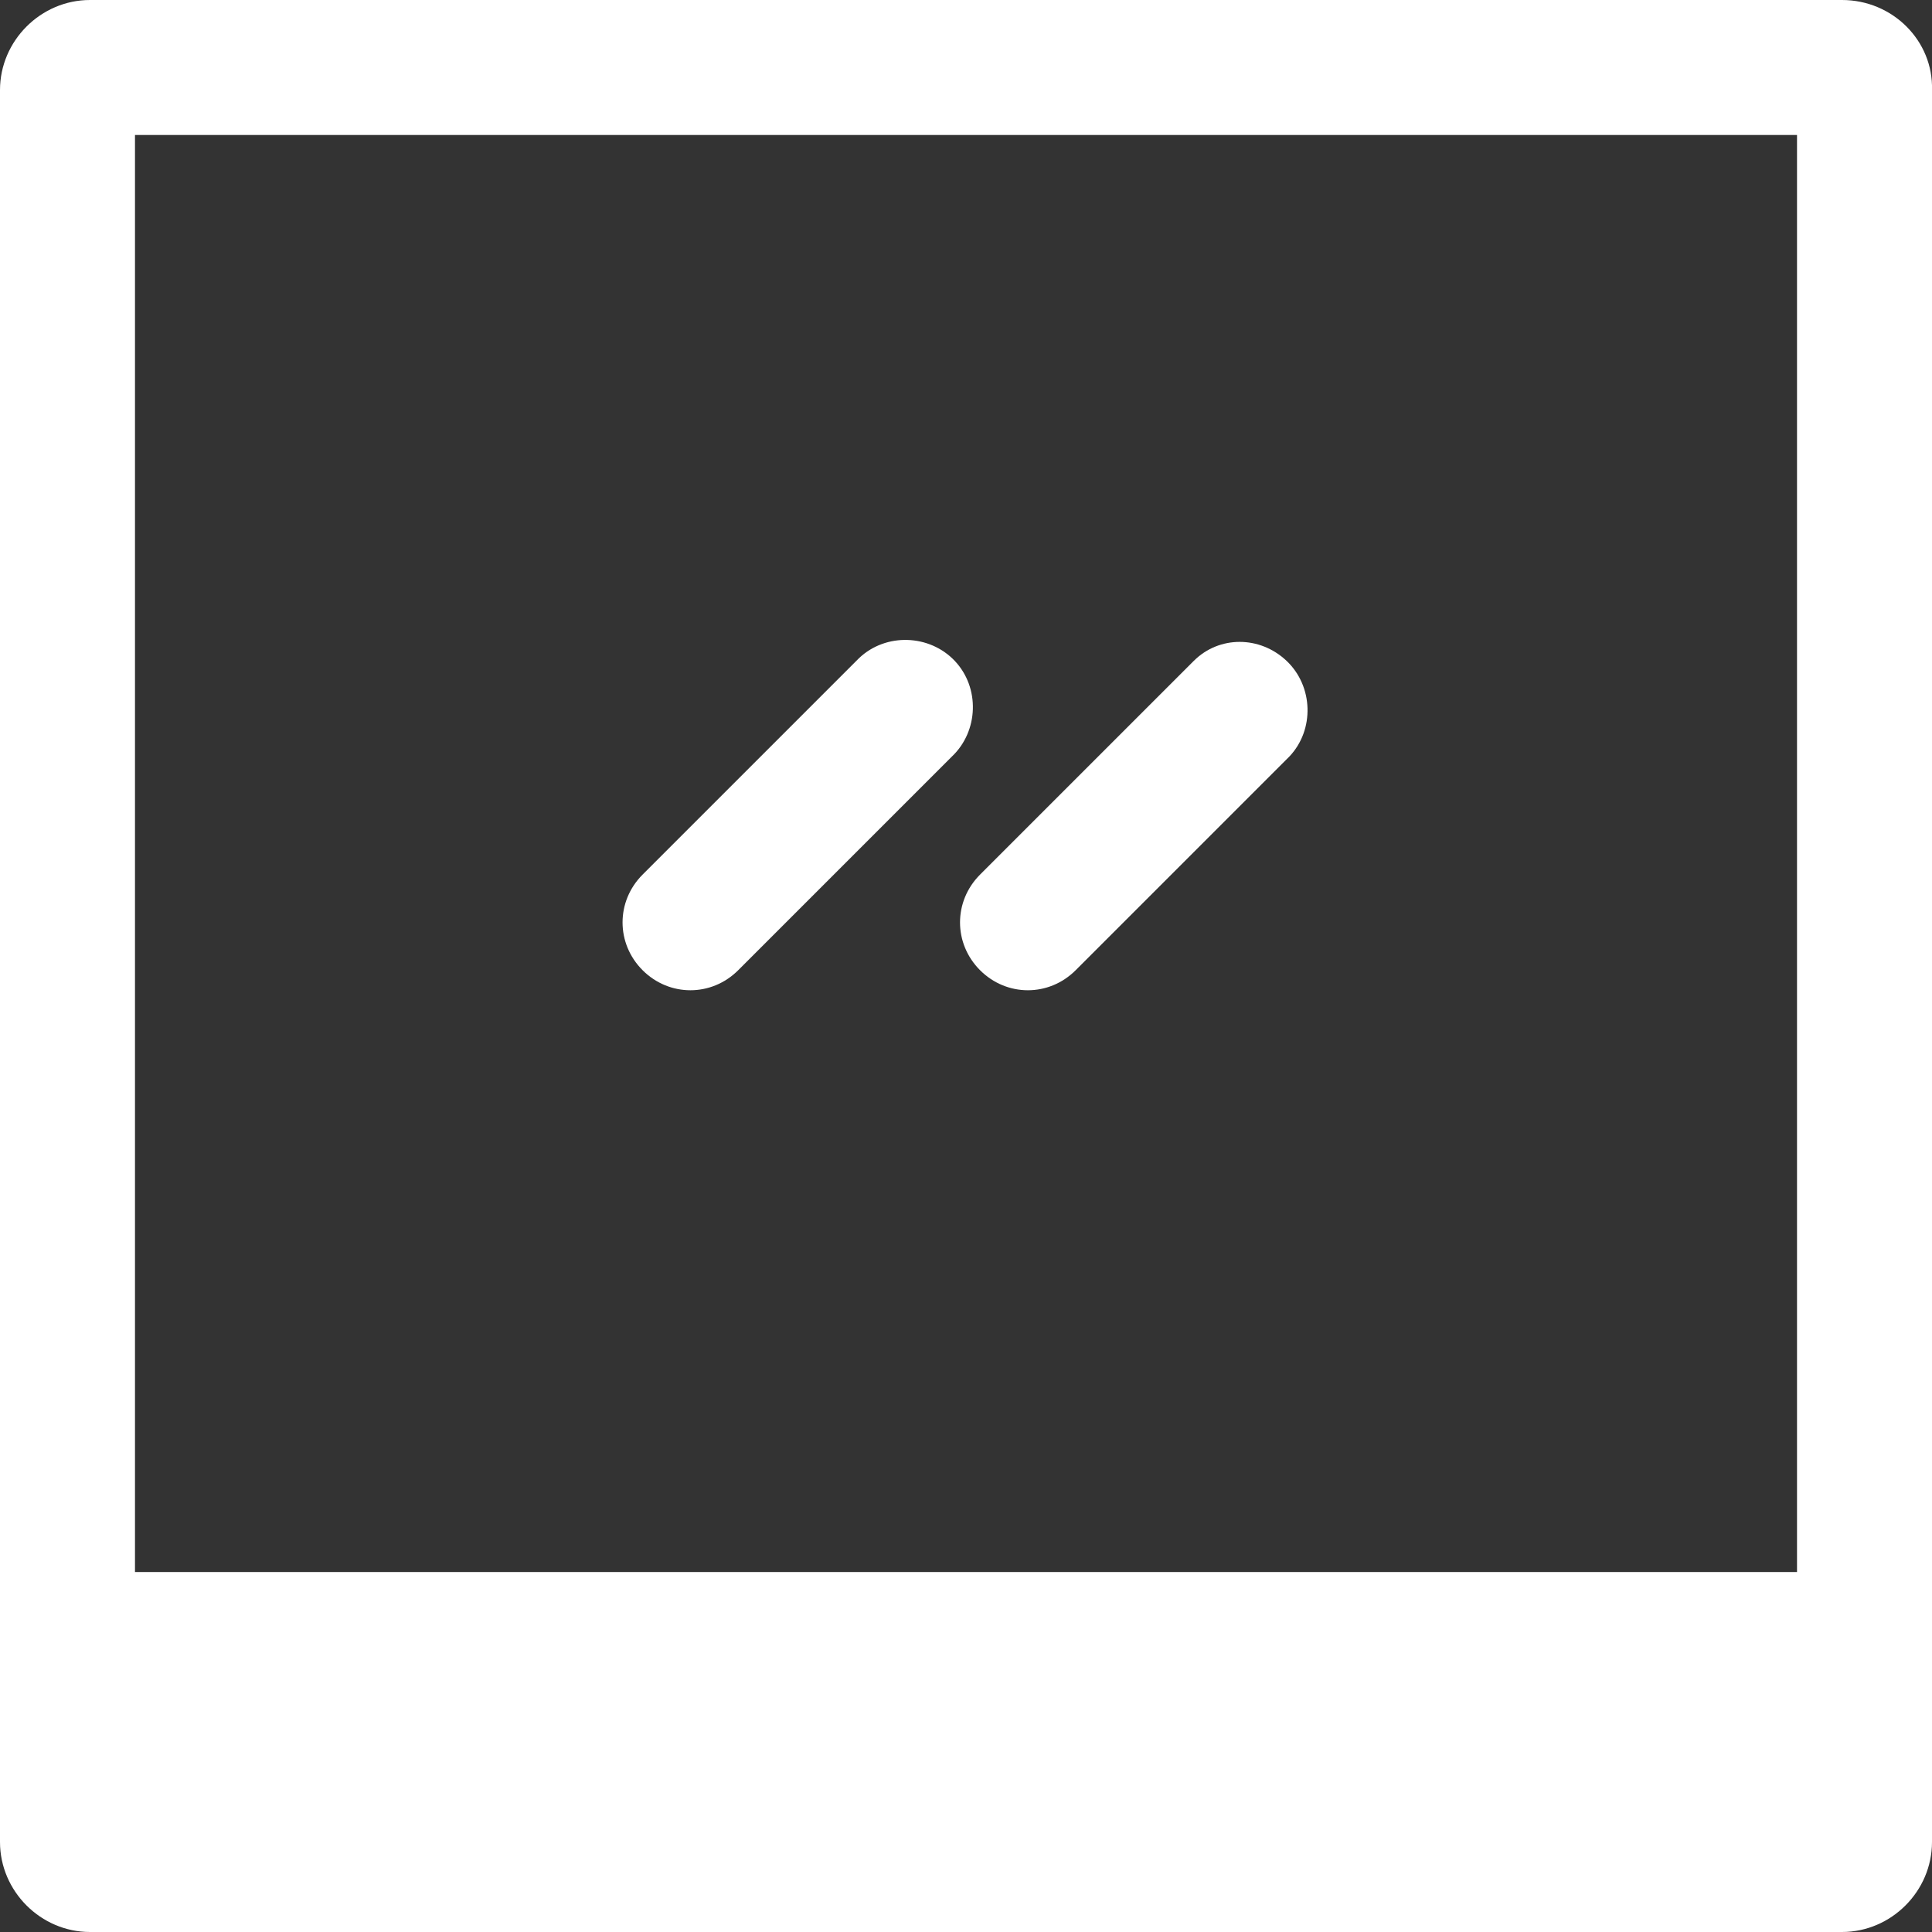<?xml version="1.0" encoding="utf-8"?>
<!-- Generator: Adobe Illustrator 21.1.0, SVG Export Plug-In . SVG Version: 6.00 Build 0)  -->
<svg version="1.0" id="Layer_1" xmlns="http://www.w3.org/2000/svg" xmlns:xlink="http://www.w3.org/1999/xlink" x="0px" y="0px"
	 viewBox="0 0 137.4 137.4" style="enable-background:new 0 0 137.4 137.4;" xml:space="preserve">
<rect x="0" y="0" width="137.4" height="137.4" fill="#333333" stroke="none"/>
<style type="text/css">
	.st0{fill:#FFFFFF;}
</style>
<title>dashboard-modules-icon-white</title>
<g>
	<path class="st0" d="M131,0H6.4C2.9,0,0,2.9,0,6.4V131c0,3.5,2.9,6.4,6.4,6.4H131c3.5,0,6.4-2.9,6.4-6.4V6.4
		C137.5,2.9,134.6,0,131,0C131.1,0,131,0,131,0z M127.8,9.6v102.2H9.6V9.6H127.8z"/>
	<path class="st0" d="M45.7,69c1.9,1.9,4.9,1.9,6.8,0l15.2-15.2c1.9-1.8,2-4.9,0.2-6.8c-1.8-1.9-4.9-2-6.8-0.2
		c-0.1,0.1-0.1,0.1-0.2,0.2L45.7,62.2C43.8,64.1,43.8,67.1,45.7,69z"/>
	<path class="st0" d="M69.7,69c1.9,1.9,4.9,1.9,6.8,0l15.2-15.2c1.8-1.9,1.7-5-0.2-6.8c-1.9-1.8-4.8-1.8-6.6,0L69.7,62.2
		C67.8,64.1,67.8,67.1,69.7,69z"/>
</g>
</svg>
